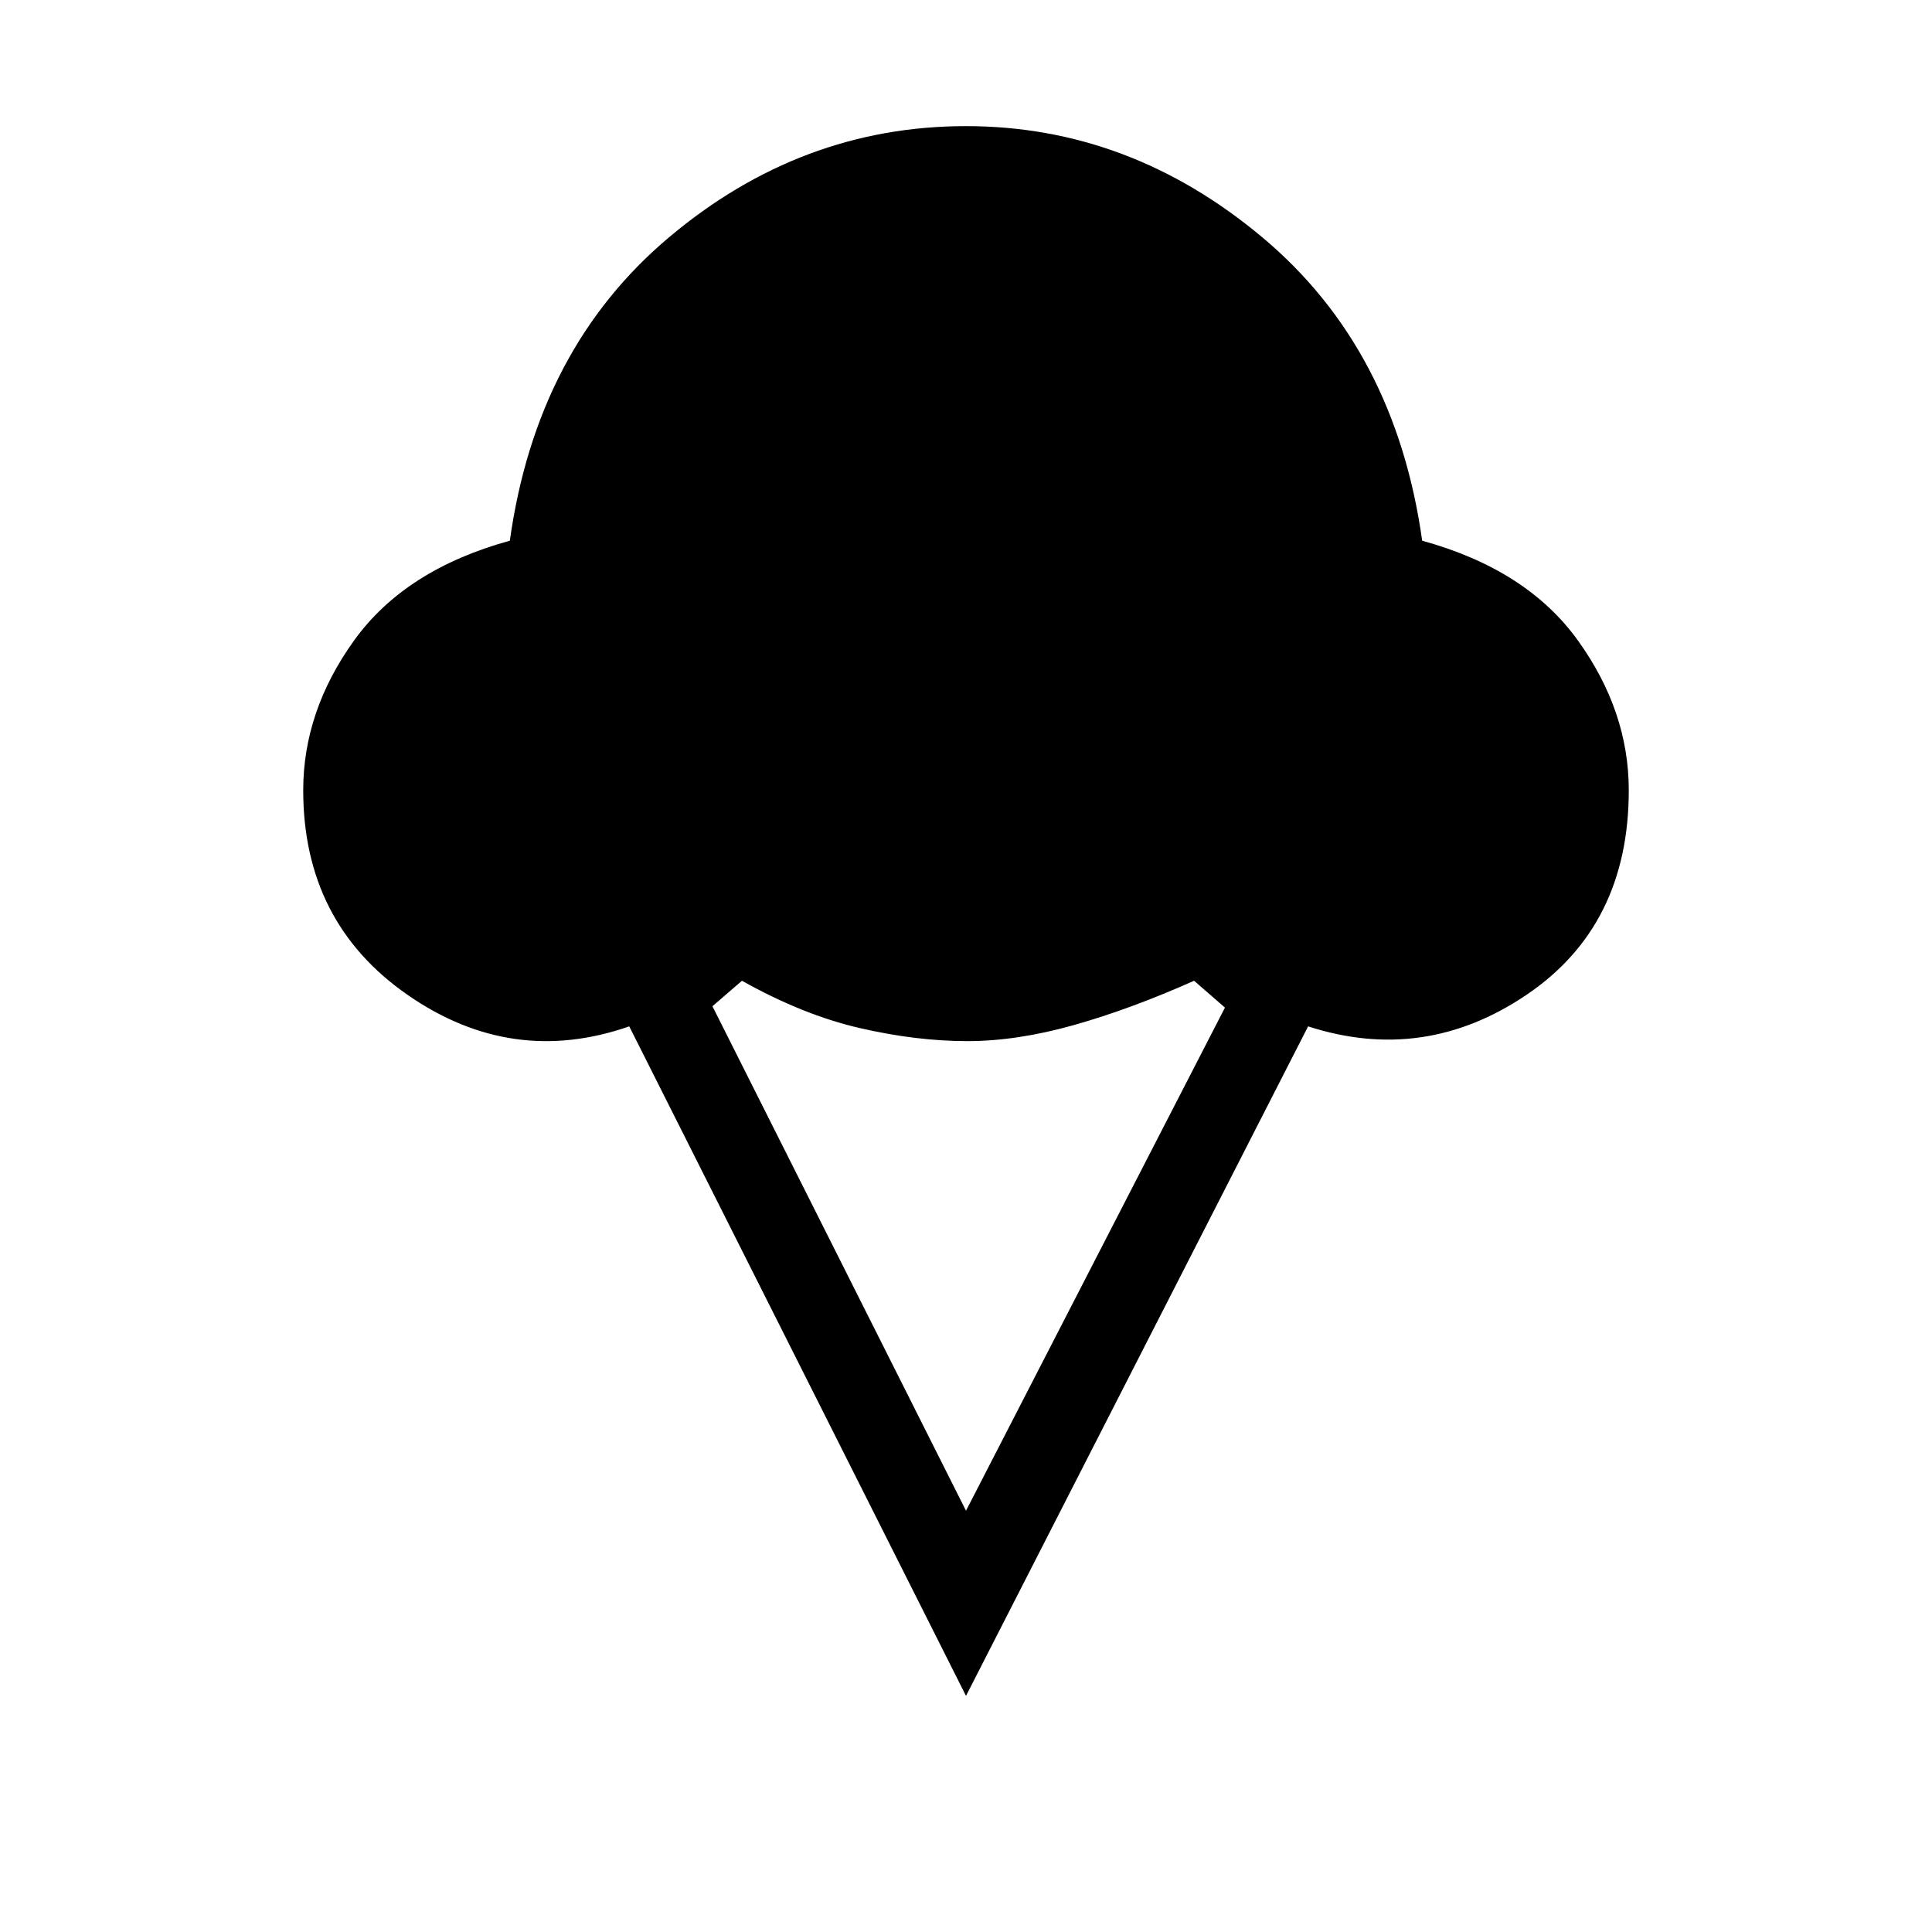 <svg xmlns="http://www.w3.org/2000/svg" height="40" viewBox="0 -960 960 960" width="40"><path d="M480-117.33 312.67-450q-58.34 20.33-110.17-15.67t-51.83-101.66q0-39.34 25.33-74.5 25.33-35.17 77.33-49.5 13.34-95.34 79-150.67Q398-897.33 480-897.33q81.33 0 147.33 55.33 66 55.33 79.34 150.67 52 14.33 77.33 49.5 25.33 35.16 25.33 74.5 0 67.33-50.83 101.66Q707.67-431.33 650-450L480-117.33Zm0-92 128.67-250-15.34-13.34q-31.33 14-59.66 22-28.34 8-53 8-25.34 0-53.5-6.5-28.17-6.5-58.5-23.5L354-460l126 250.67Z"/></svg>